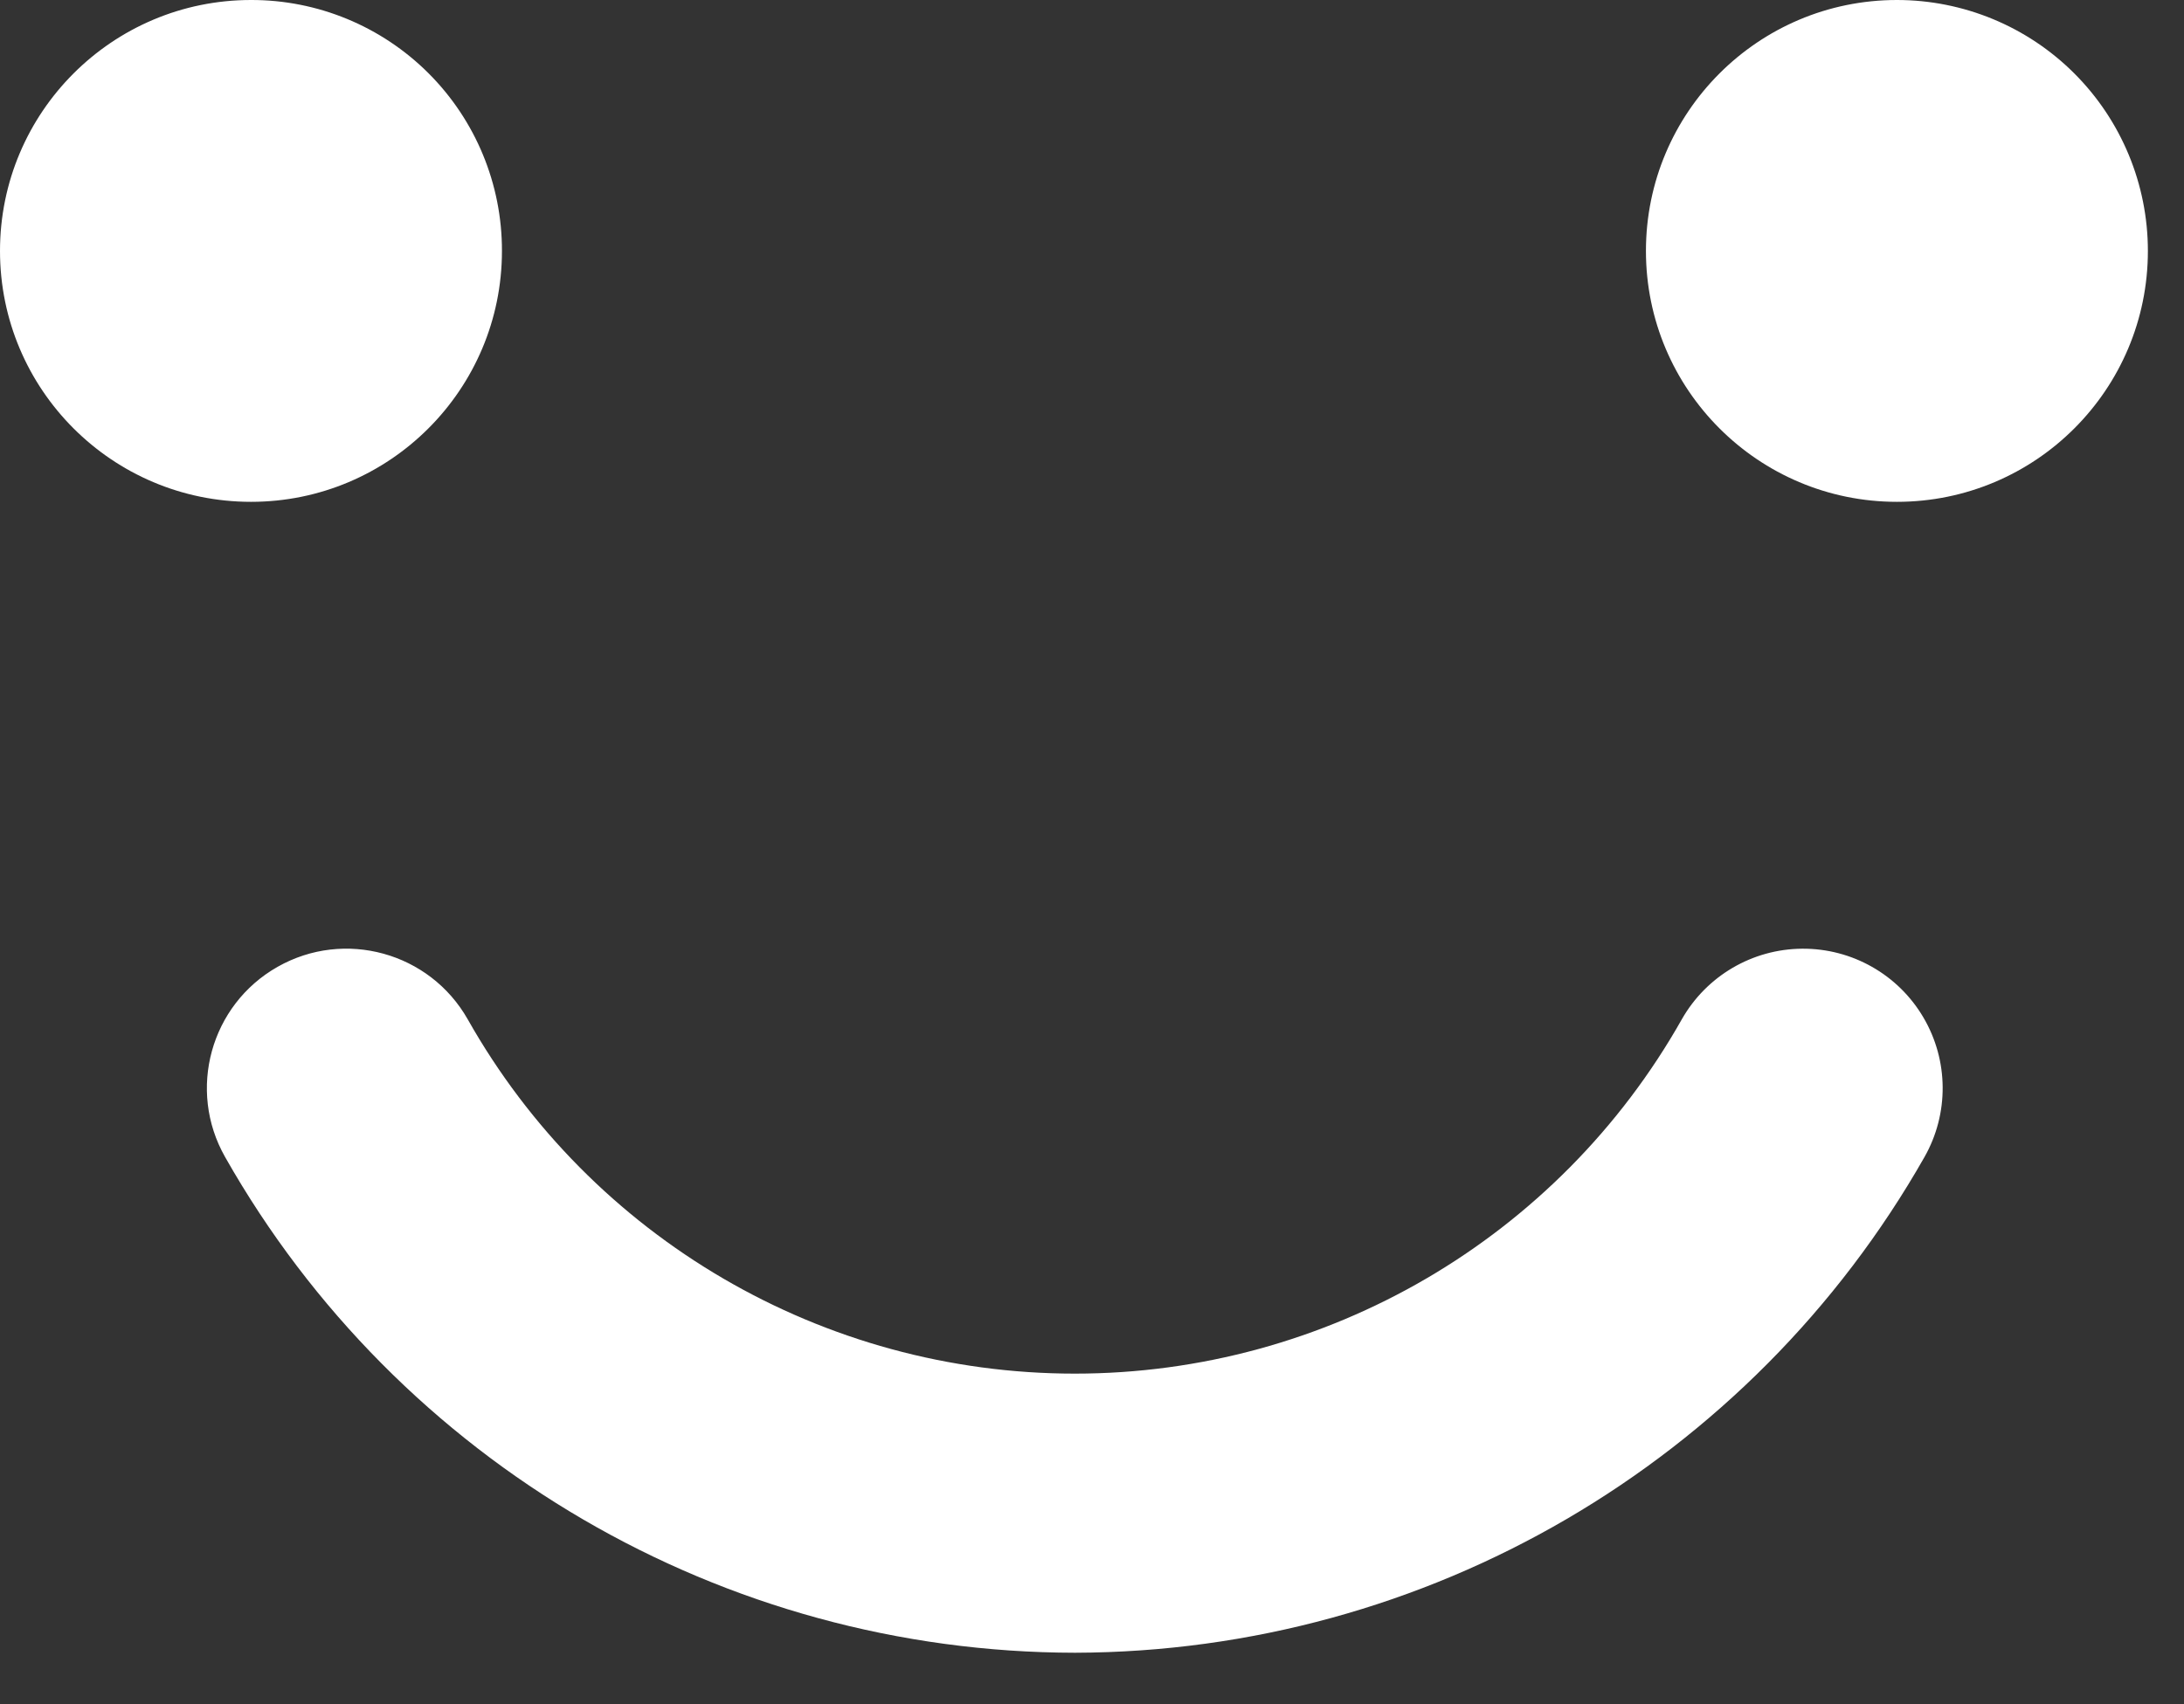 <svg width="41" height="32" viewBox="0 0 41 32" fill="none" xmlns="http://www.w3.org/2000/svg">
<rect x="0" y="0" width="41" height="32" fill="#333333" stroke="none"/>
<path fill-rule="evenodd" clip-rule="evenodd" d="M20.182 31.034C13.576 31.026 7.483 27.472 4.226 21.726C3.511 20.468 3.952 18.869 5.21 18.155C6.467 17.441 8.066 17.882 8.78 19.139C11.101 23.25 15.456 25.793 20.177 25.793C24.898 25.793 29.253 23.25 31.573 19.139C32.035 18.326 32.896 17.82 33.832 17.814C34.768 17.807 35.636 18.3 36.109 19.107C36.583 19.914 36.59 20.912 36.128 21.726C32.867 27.464 26.782 31.016 20.182 31.034ZM35.611 2.33636e-05C33.008 2.33636e-05 30.899 2.109 30.899 4.712C30.899 7.314 33.008 9.423 35.611 9.423C38.213 9.423 40.322 7.314 40.322 4.712C40.322 3.462 39.826 2.264 38.942 1.38C38.059 0.496 36.86 2.33636e-05 35.611 2.33636e-05ZM4.712 1.16045e-05C2.109 1.16045e-05 0 2.109 0 4.712C0 7.314 2.109 9.423 4.712 9.423C7.314 9.423 9.423 7.314 9.423 4.712C9.426 3.461 8.93 2.261 8.046 1.377C7.162 0.493 5.962 -0.003 4.712 1.16045e-05Z" fill="white"/>
</svg>
